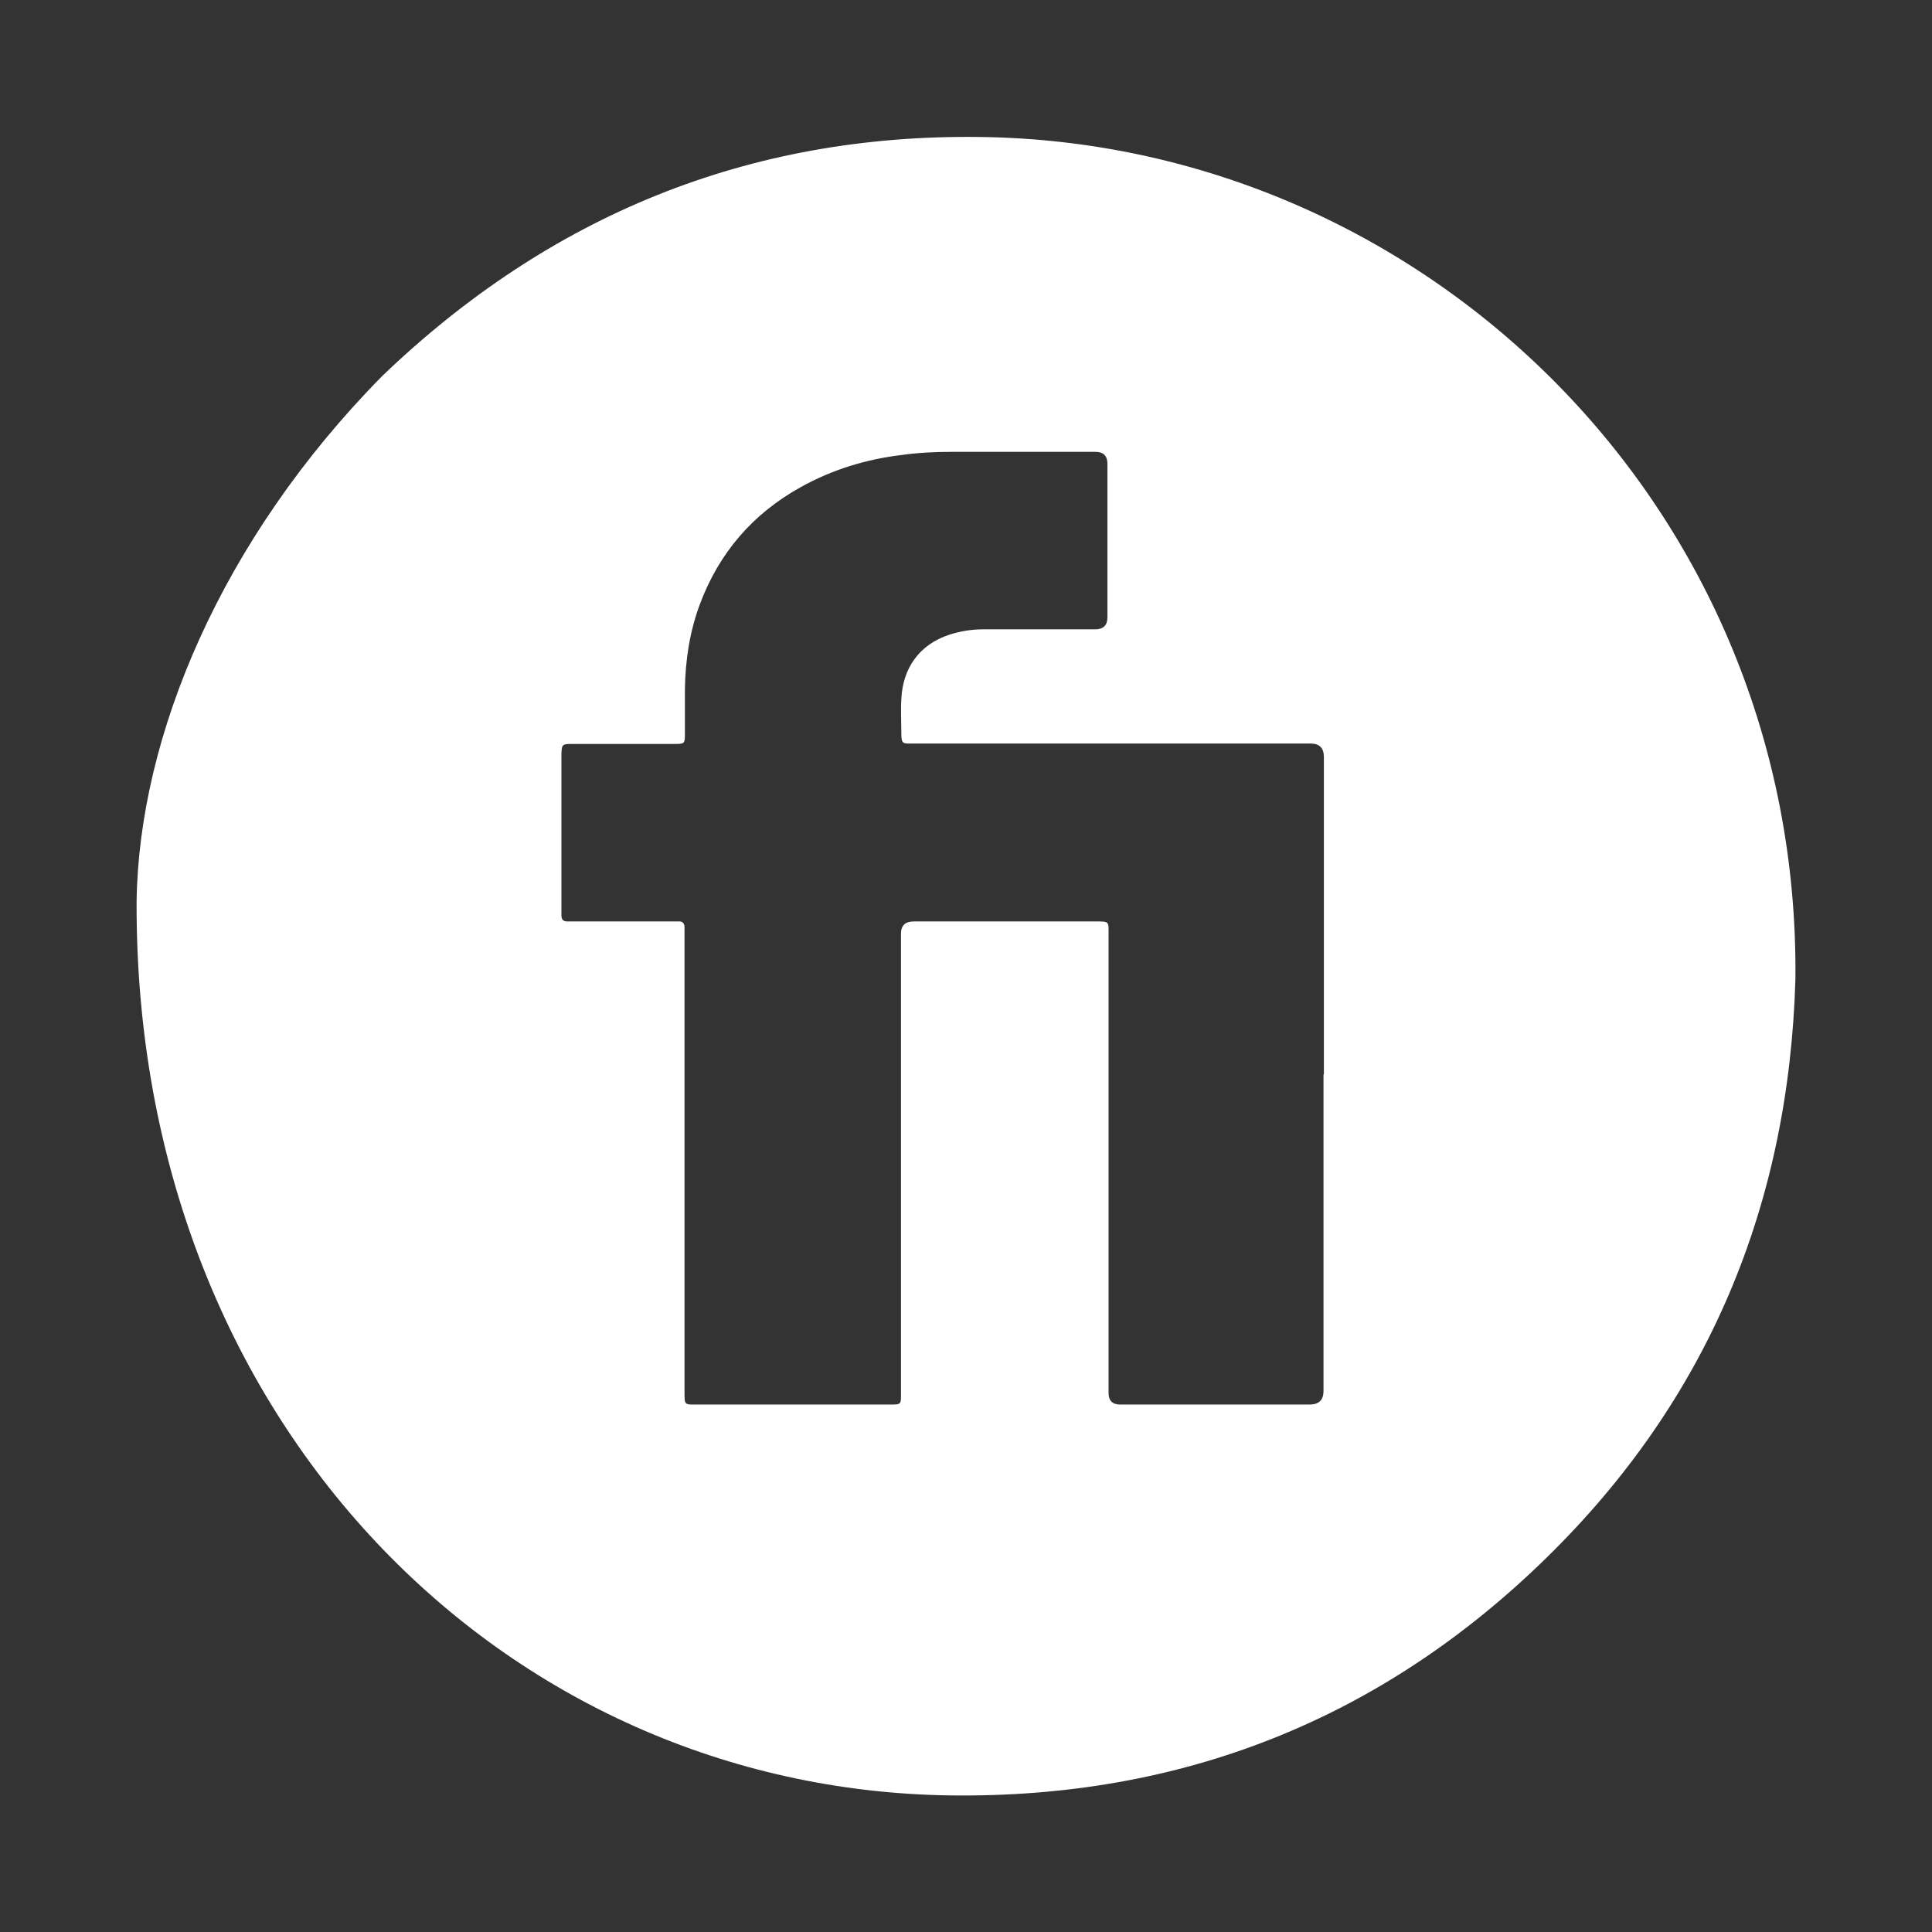 <?xml version="1.0" encoding="UTF-8"?>
<svg id="Layer_1" xmlns="http://www.w3.org/2000/svg" viewBox="0 0 50.07 50.07">
  <rect x="0" y="0" width="50.07" height="50.07" fill="#333333" stroke="none"/>
  <path d="M3.54,23.36c.06-4.28,2.19-9.38,6.37-13.62,4.33-4.15,9.48-6.27,15.49-6.19,11.49.14,21.26,9.58,21.13,21.83-.17,5.85-2.26,10.89-6.45,14.99-4.28,4.19-9.46,6.24-15.46,6.16-11.53-.16-21.13-9.65-21.08-23.16ZM34.31,27.85c0-2.74,0-5.48,0-8.23q0-.35-.34-.35c-3.4,0-6.81,0-10.21,0-.07,0-.13,0-.2,0-.17,0-.19-.03-.2-.2,0-.32-.02-.65,0-.97.04-.77.45-1.39,1.24-1.65.28-.09.57-.14.87-.14.97,0,1.94,0,2.91,0q.32,0,.32-.31c0-1.33,0-2.65,0-3.98q0-.31-.31-.31c-1.24,0-2.48,0-3.72,0-.43,0-.86.02-1.29.08-.93.11-1.81.38-2.62.83-1.25.69-2.13,1.71-2.63,3.06-.26.71-.37,1.44-.38,2.2,0,.39,0,.78,0,1.17,0,.21-.02.23-.23.23-.06,0-.12,0-.18,0-.84,0-1.68,0-2.53,0-.24,0-.25.02-.26.25,0,.02,0,.04,0,.06,0,1.33,0,2.67,0,4,0,.05,0,.09,0,.14,0,.1.05.15.15.15.06,0,.12,0,.18,0,.84,0,1.68,0,2.53,0,.07,0,.13,0,.2,0,.08,0,.12.05.13.13,0,.07,0,.15,0,.22,0,3.94,0,7.88,0,11.82,0,.38-.01.35.36.35,1.64,0,3.27,0,4.91,0,.36,0,.34.02.34-.34,0-3.95,0-7.91,0-11.86q0-.32.33-.32c1.56,0,3.13,0,4.69,0,.39,0,.36-.01.36.36,0,3.95,0,7.91,0,11.86q0,.3.3.3c1.64,0,3.27,0,4.91,0q.36,0,.36-.35c0-2.74,0-5.47,0-8.21Z" style="fill: #fff;"/>
</svg>